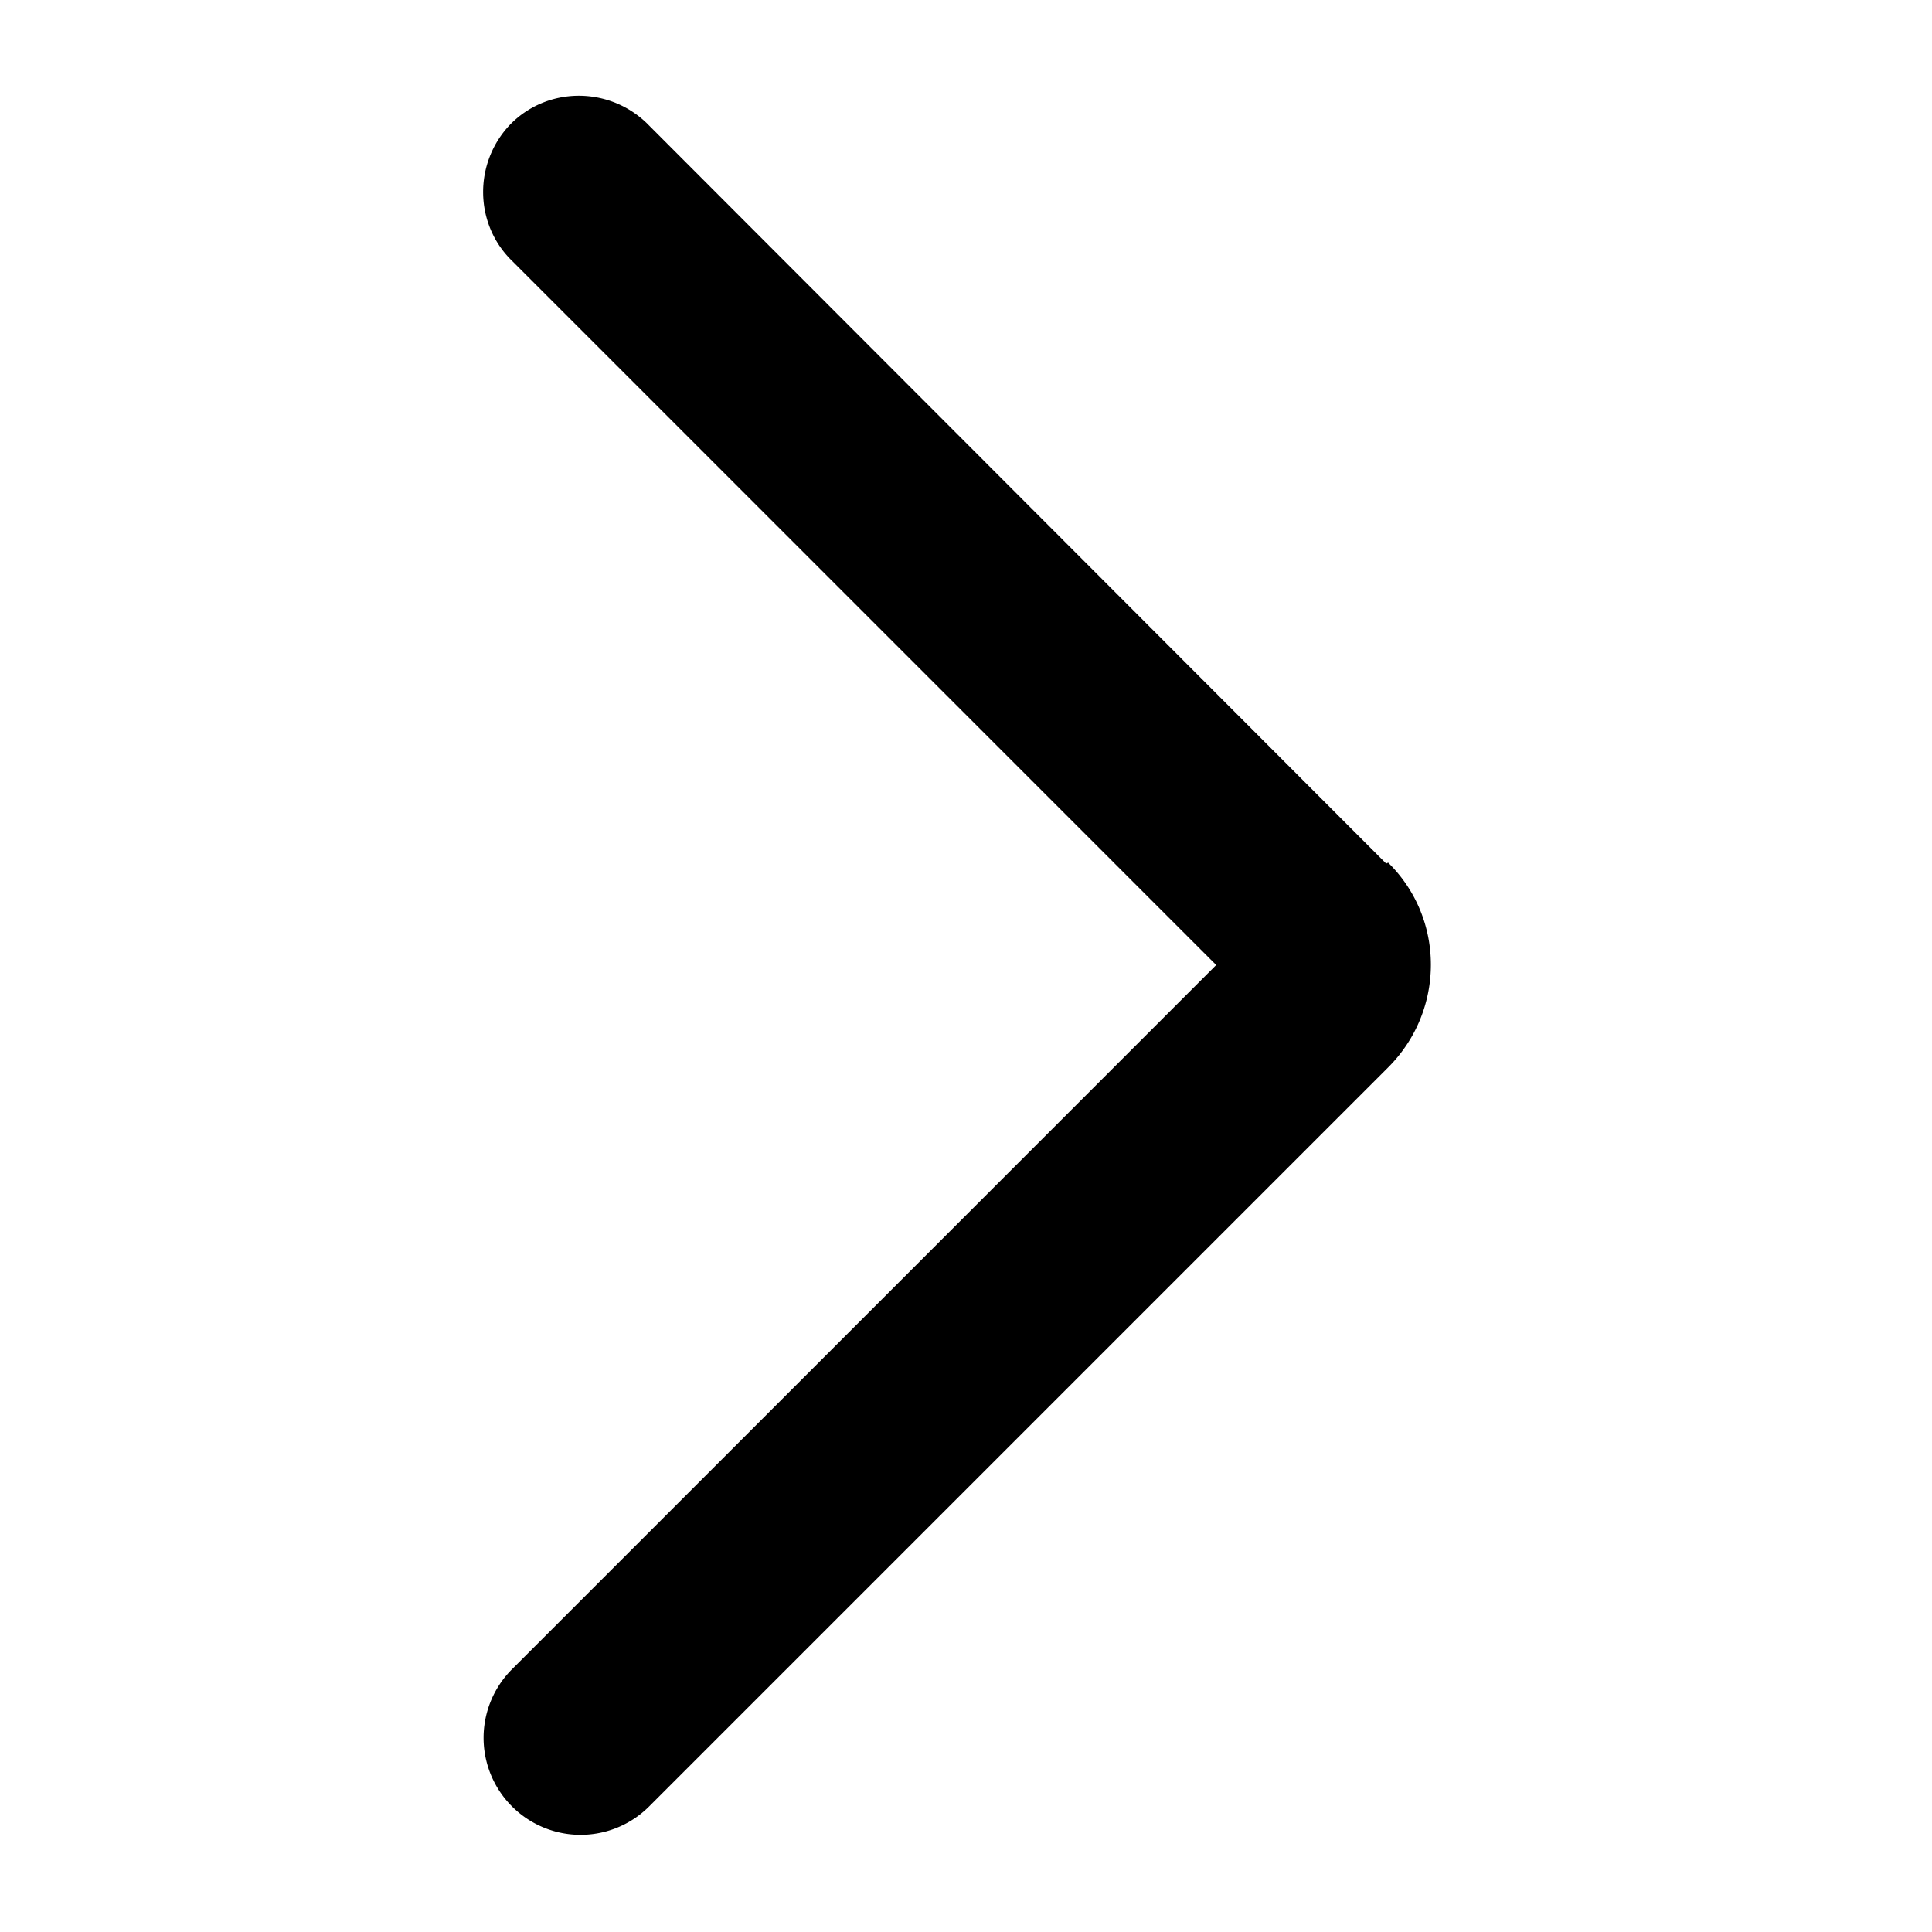 <svg xmlns="http://www.w3.org/2000/svg" viewBox="0 0 20 20">
  <path d="M14.35 8.94 6.71 1.29l-.02-.02c-.4-.38-1.03-.37-1.41.02-.38.4-.37 1.03.02 1.41l7.29 7.29-7.29 7.29a1.003 1.003 0 0 0 1.42 1.42l7.65-7.65c.59-.59.59-1.54 0-2.12Z" />
</svg>
